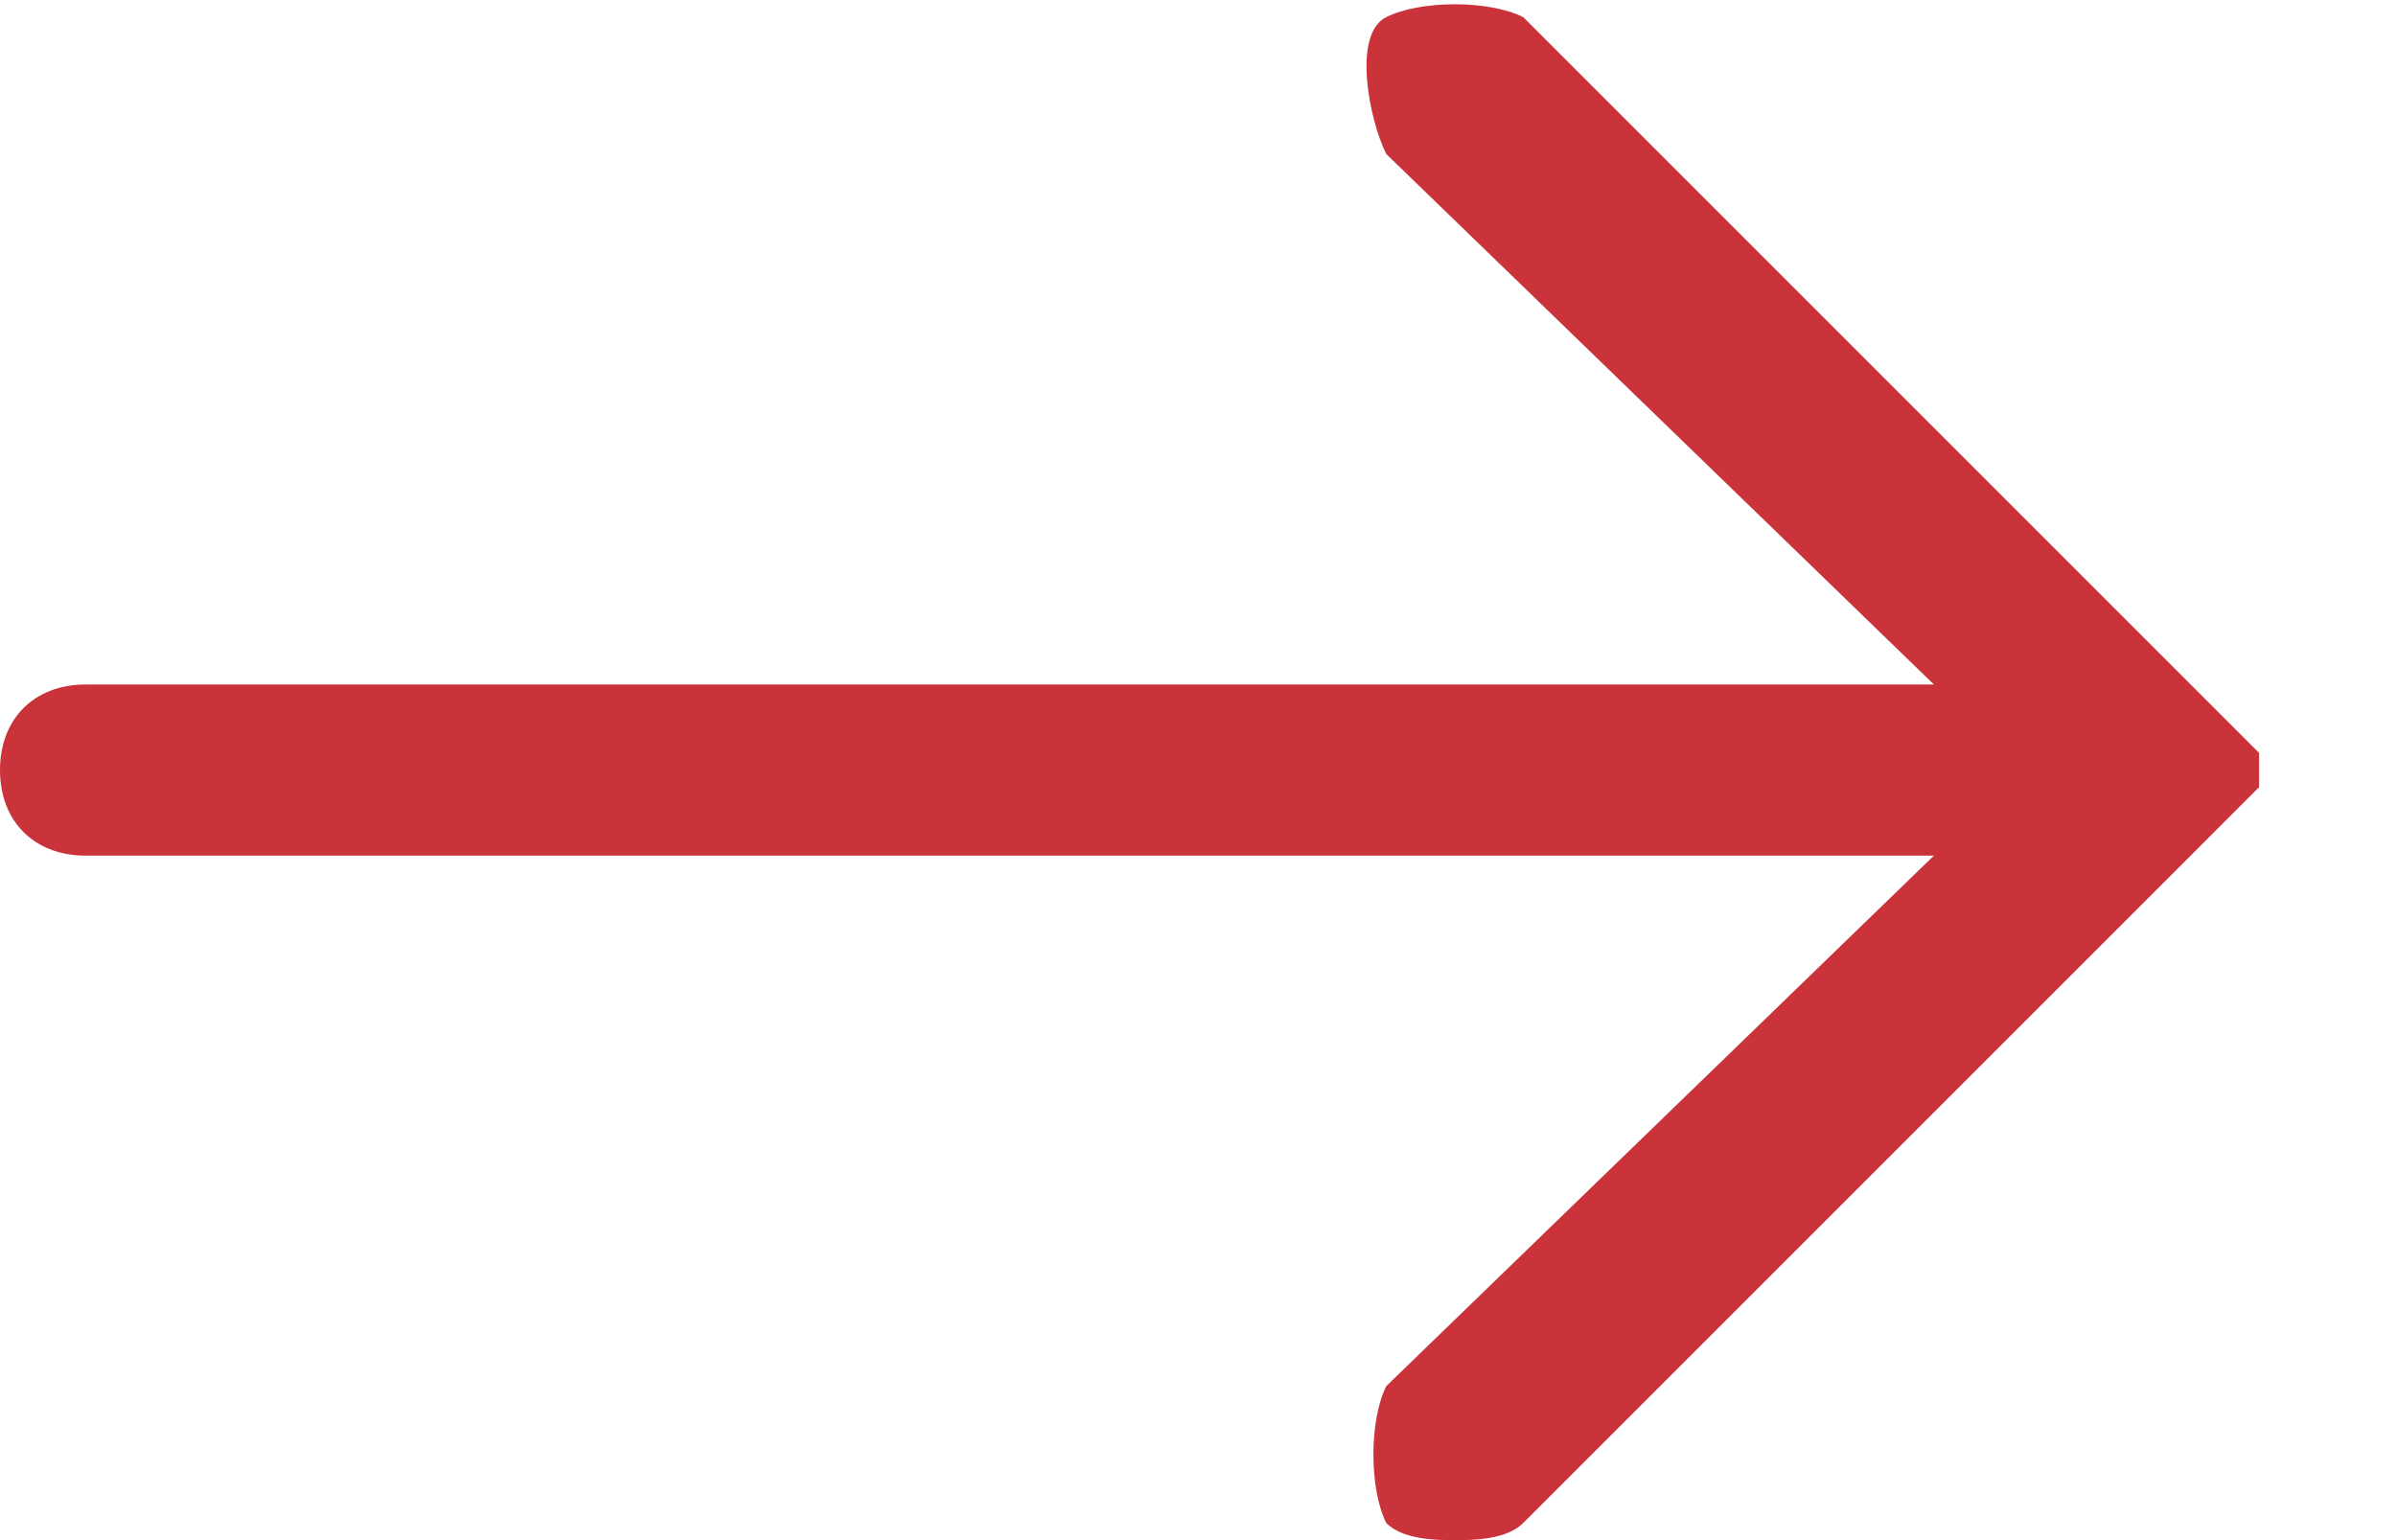 <svg width="14" height="9" viewBox="0 0 14 9" fill="none" xmlns="http://www.w3.org/2000/svg"><g clip-path="url(#clip0)"><path d="M12.9 4.9l.4-.4-.4-.4-4-4c-.2-.1-.6-.1-.8 0-.2.1-.1.6 0 .8L11.3 4H.5c-.3 0-.5.2-.5.5s.2.5.5.5h10.8L8.1 8.1c-.1.2-.1.6 0 .8.1.1.3.1.4.1.1 0 .3 0 .4-.1l4-4z" fill="#CB333B"/></g><defs><clipPath id="clip0"><path fill="#fff" d="M0 0h13.2v9H0z"/></clipPath></defs></svg>